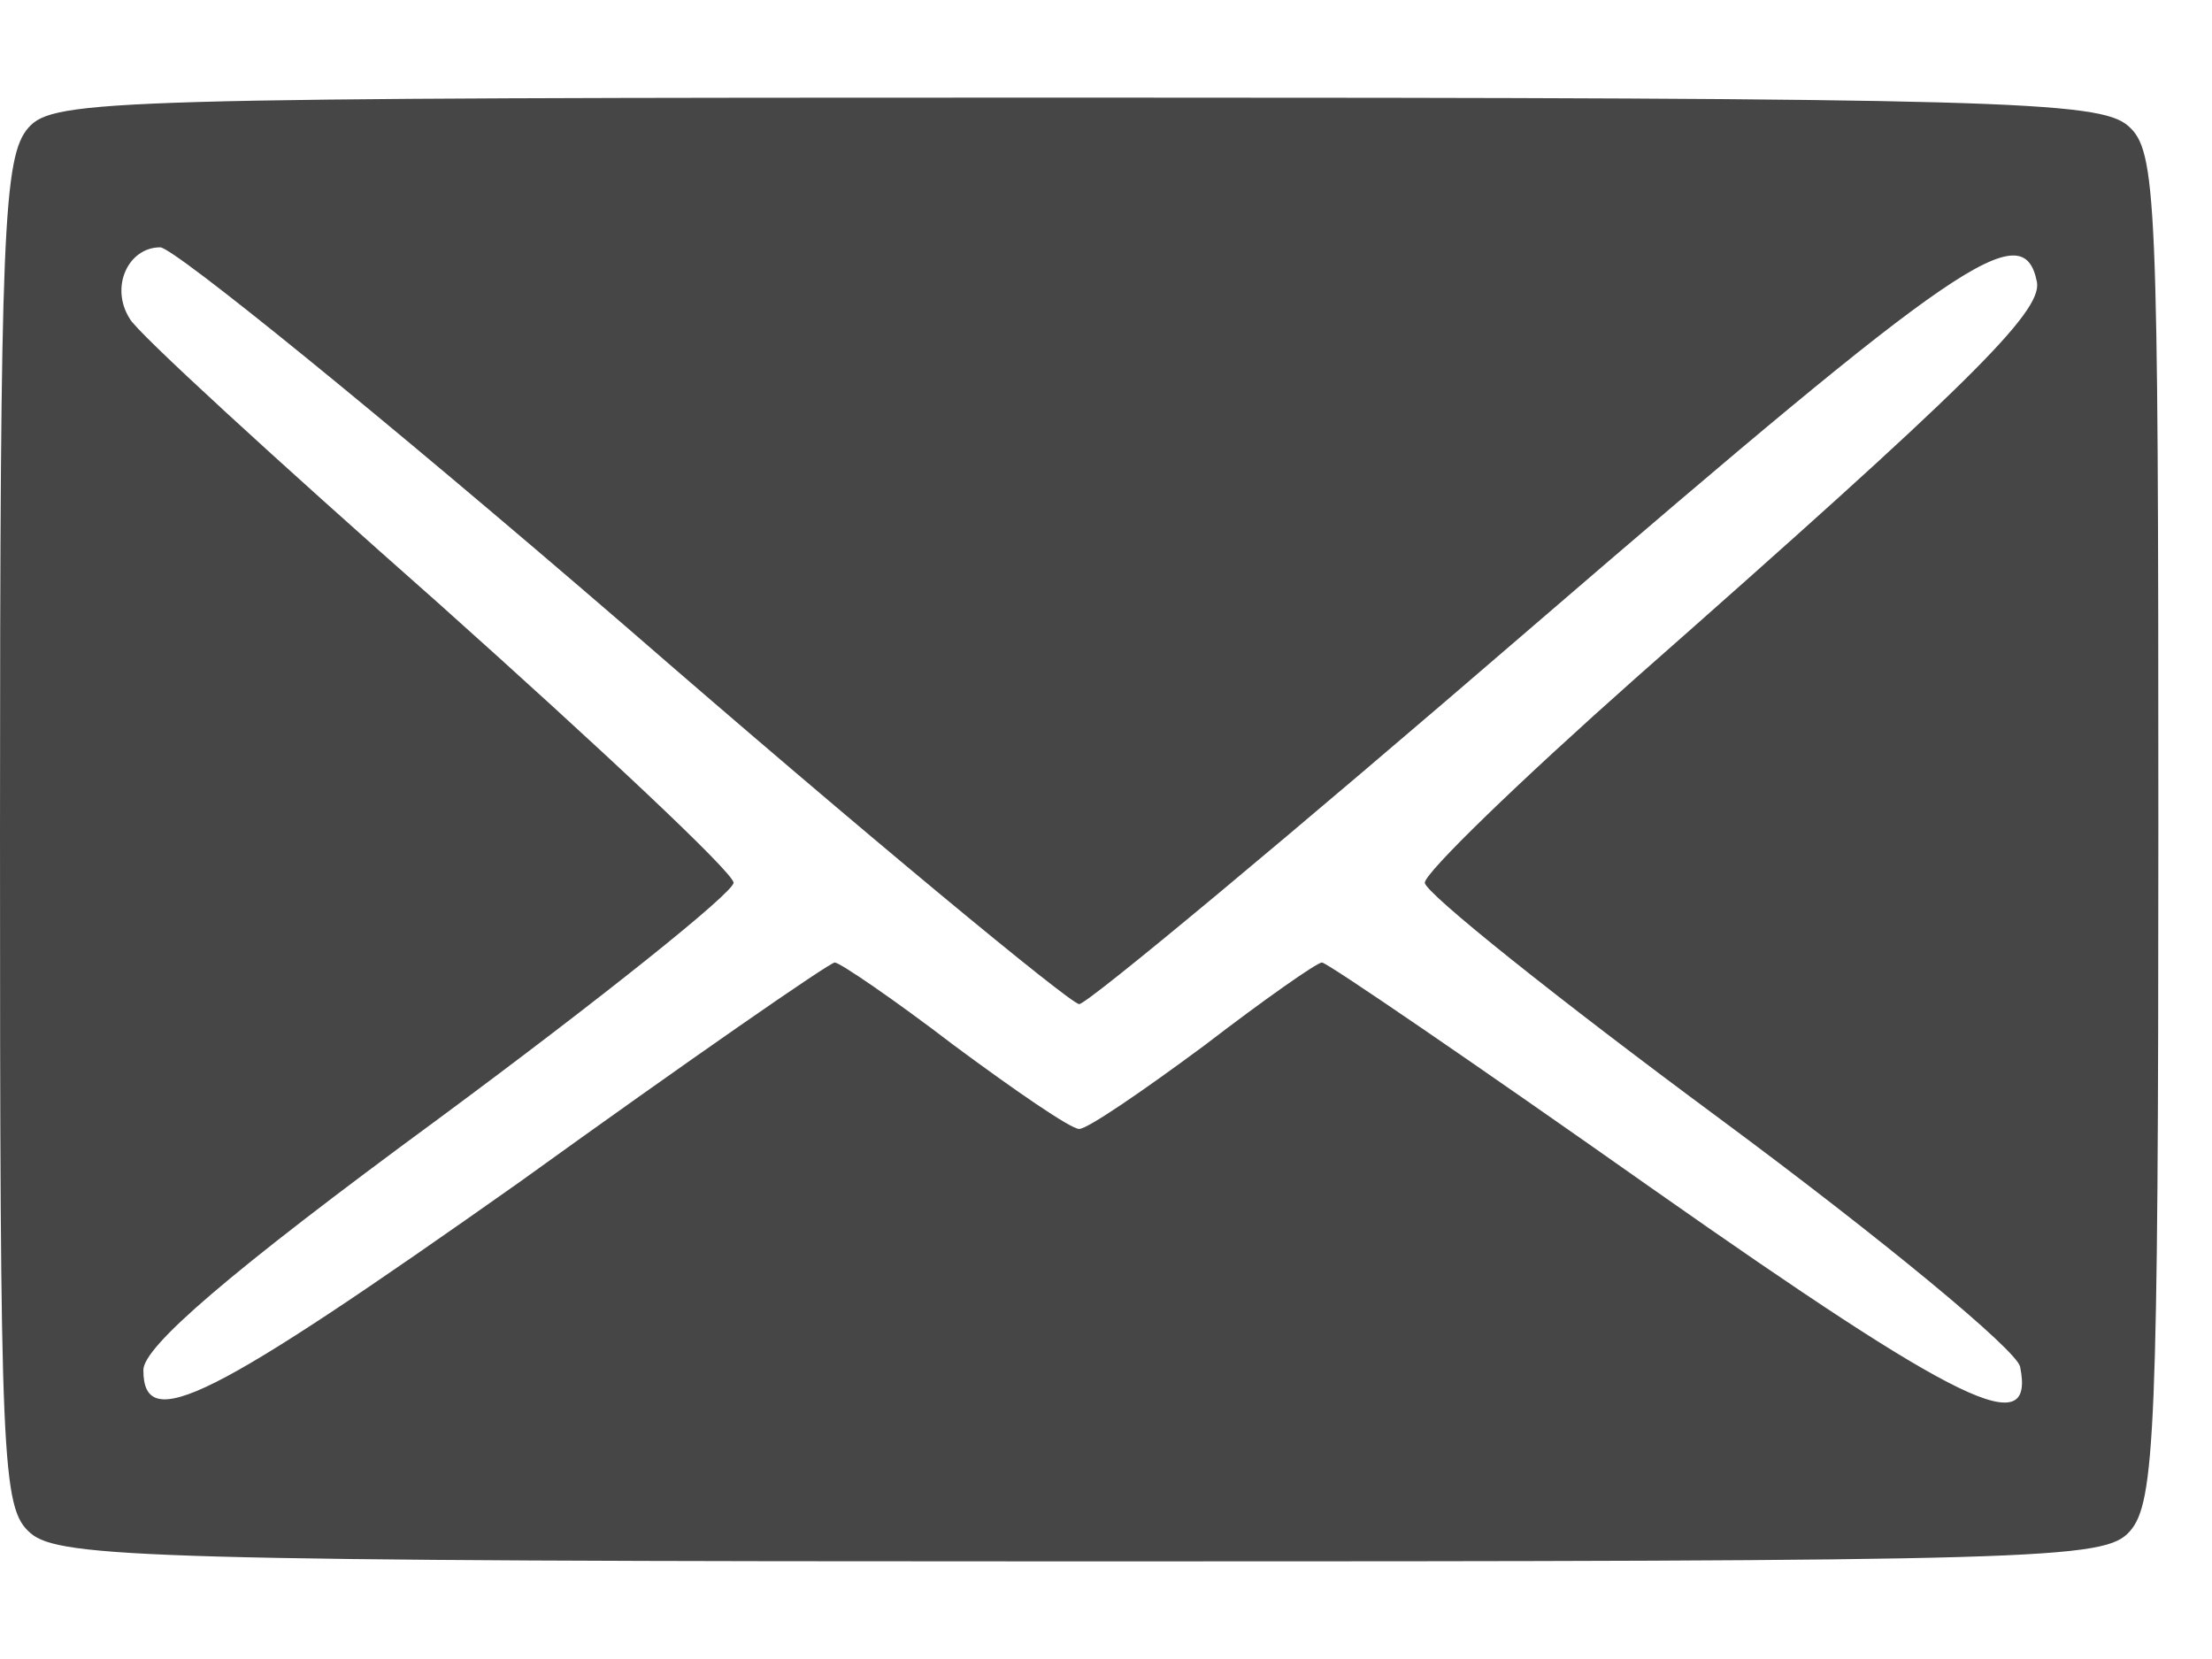 <svg width="16" height="12" viewBox="0 0 16 12" fill="none" xmlns="http://www.w3.org/2000/svg">
<path d="M0.207 0.922C0.024 1.127 0 1.656 0 6.024C0 10.596 0.012 10.909 0.22 11.089C0.427 11.27 1.134 11.294 7.831 11.294C14.819 11.294 15.222 11.282 15.405 11.077C15.588 10.873 15.612 10.343 15.612 5.976C15.612 1.404 15.6 1.091 15.393 0.91C15.185 0.73 14.478 0.706 7.782 0.706C0.793 0.706 0.39 0.718 0.207 0.922ZM4.513 4.52C6.257 6.036 7.745 7.263 7.806 7.263C7.867 7.263 9.355 6.024 11.099 4.52C14.173 1.873 14.636 1.548 14.734 2.041C14.771 2.258 14.234 2.787 11.831 4.905C10.99 5.651 10.306 6.313 10.306 6.385C10.306 6.457 11.27 7.227 12.441 8.093C13.612 8.96 14.588 9.766 14.612 9.886C14.722 10.428 14.197 10.175 11.953 8.599C10.672 7.696 9.599 6.962 9.562 6.962C9.526 6.962 9.148 7.227 8.709 7.564C8.27 7.889 7.867 8.166 7.806 8.166C7.745 8.166 7.343 7.889 6.904 7.564C6.464 7.227 6.074 6.962 6.038 6.962C6.001 6.962 4.976 7.672 3.757 8.551C1.525 10.127 1.037 10.38 1.037 9.91C1.037 9.742 1.647 9.212 3.171 8.093C4.342 7.227 5.306 6.457 5.306 6.385C5.306 6.313 4.342 5.41 3.171 4.363C2 3.329 0.988 2.402 0.939 2.306C0.793 2.077 0.927 1.789 1.159 1.789C1.256 1.789 2.769 3.016 4.513 4.52Z" fill="#464646"/>
</svg>
